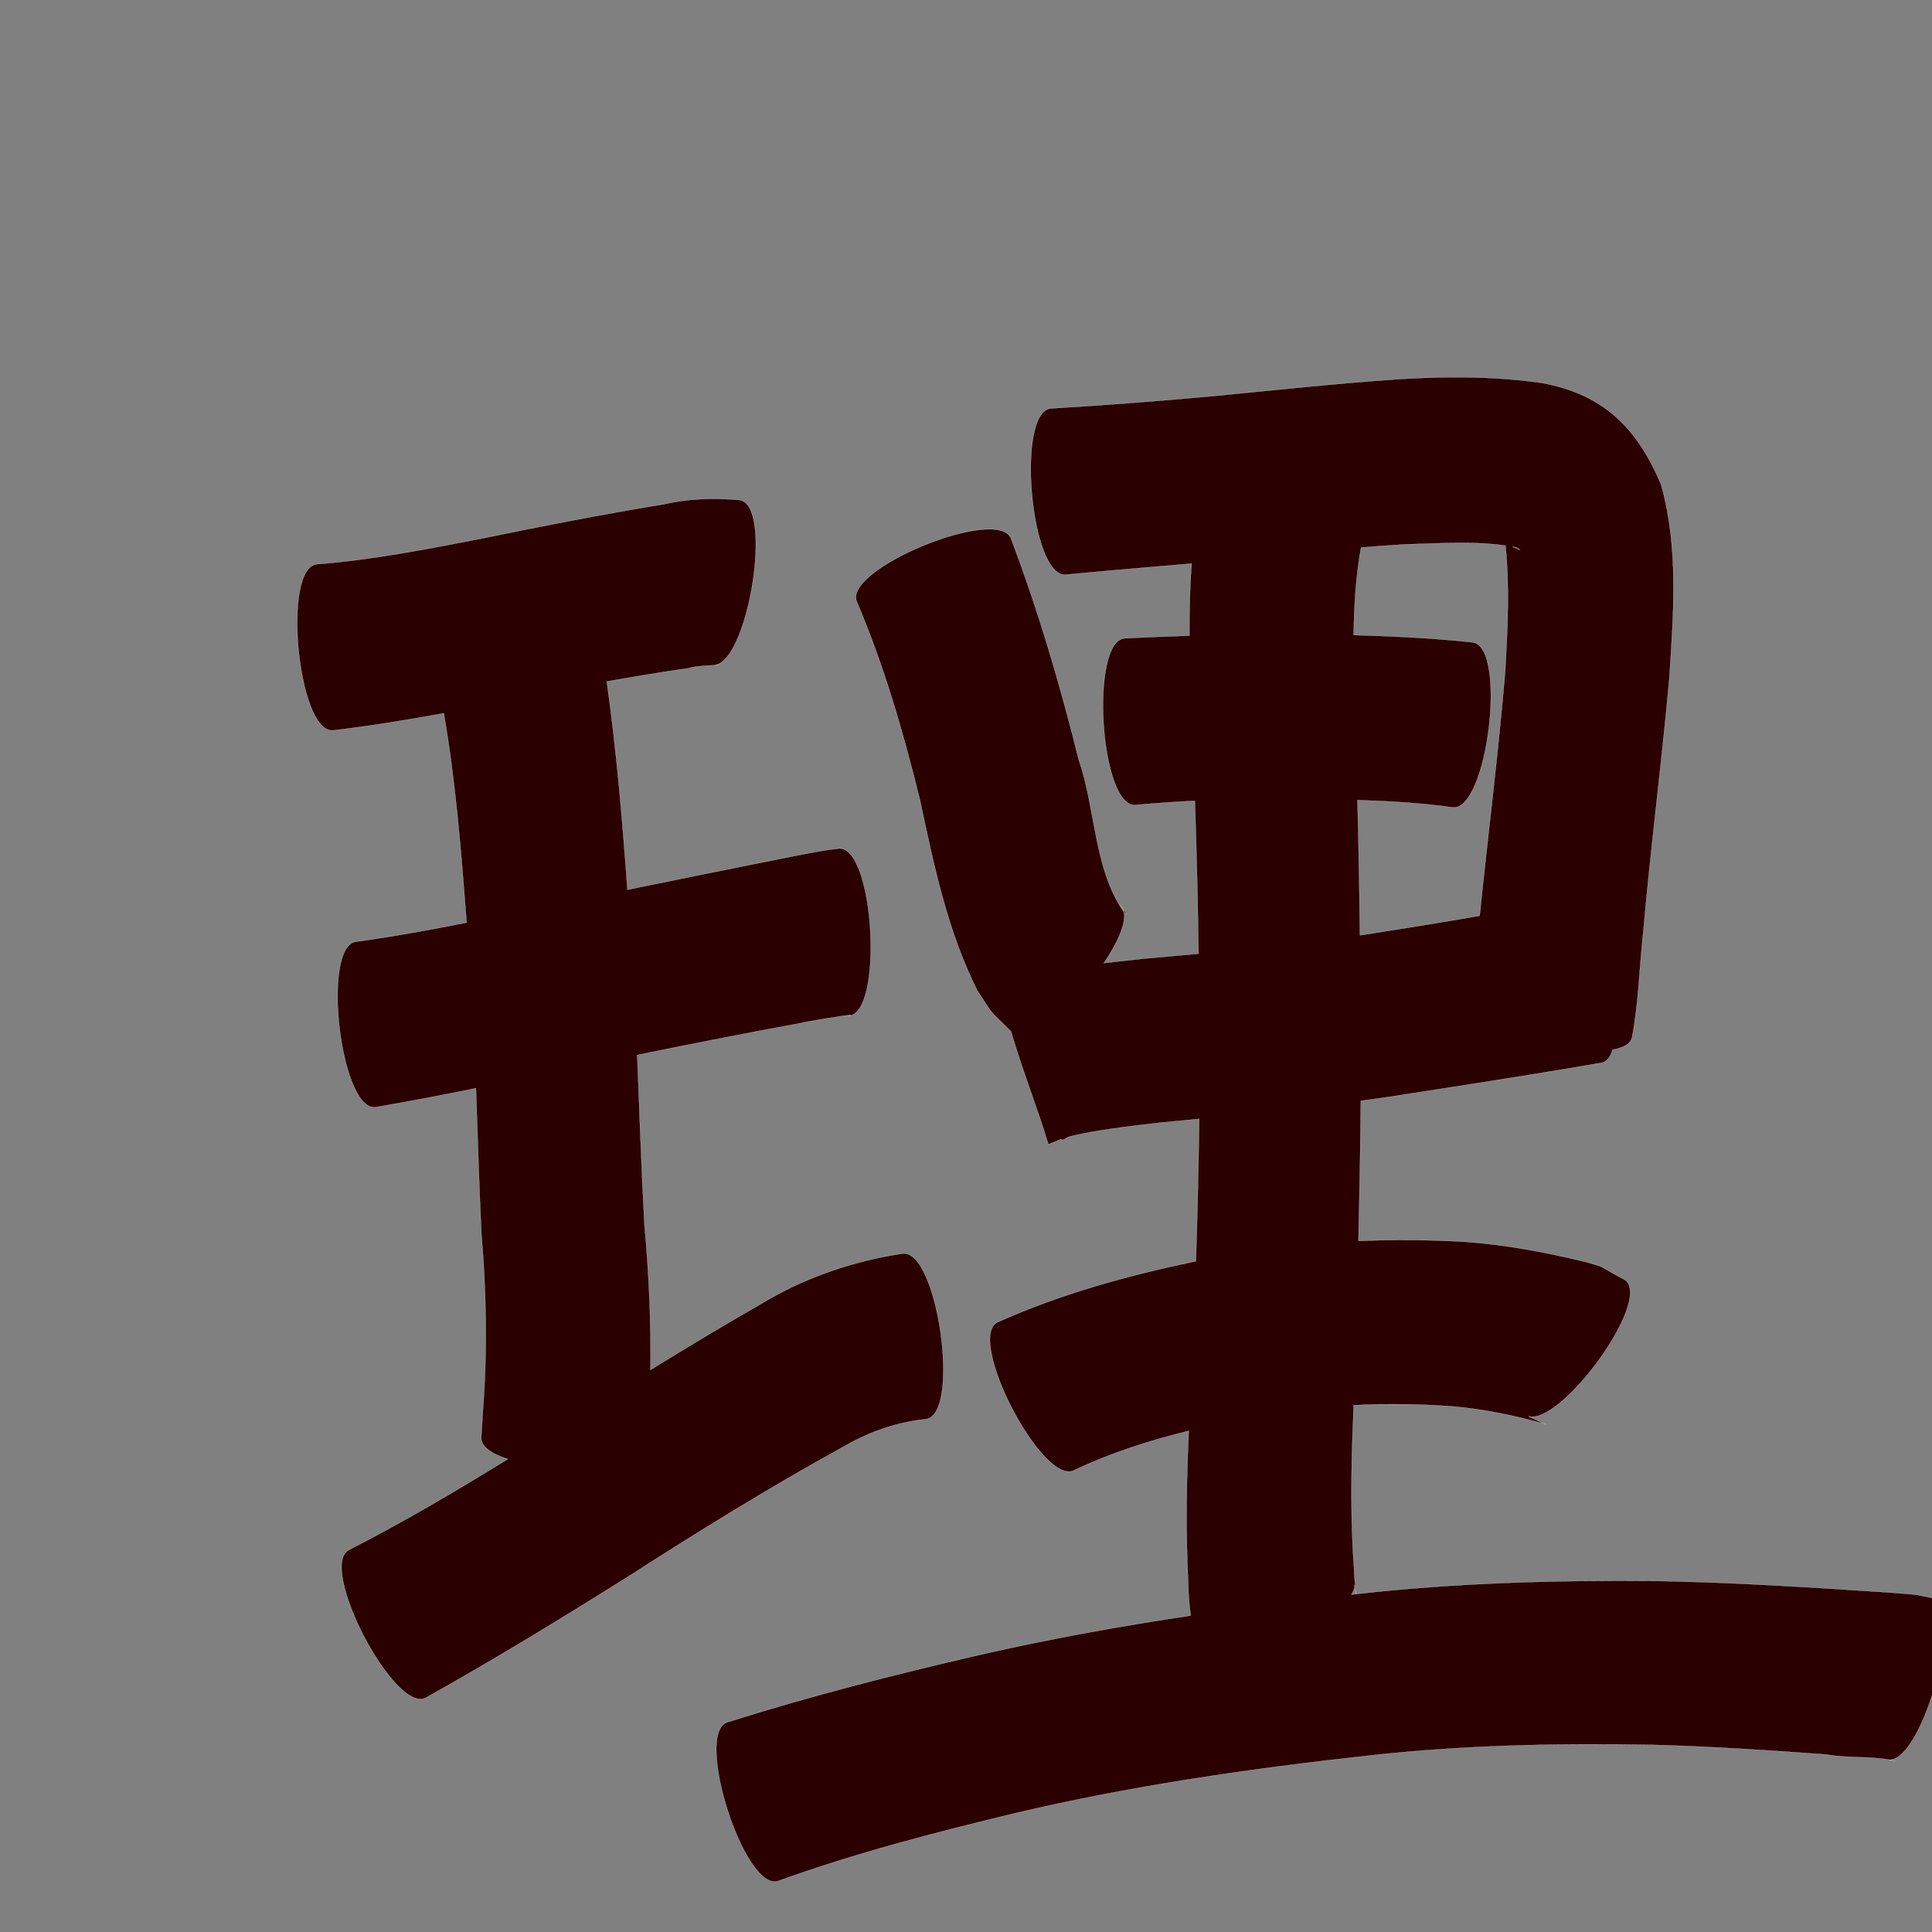 <?xml version="1.0" encoding="UTF-8" standalone="no"?>
<svg
   xmlns:dc="http://purl.org/dc/elements/1.1/"
   xmlns:cc="http://creativecommons.org/ns#"
   xmlns:rdf="http://www.w3.org/1999/02/22-rdf-syntax-ns#"
   xmlns:svg="http://www.w3.org/2000/svg"
   xmlns="http://www.w3.org/2000/svg"
   xmlns:sodipodi="http://sodipodi.sourceforge.net/DTD/sodipodi-0.dtd"
   xmlns:inkscape="http://www.inkscape.org/namespaces/inkscape"
   width="1024"
   height="1024"
   id="U7406"
   version="1.1"
   inkscape:version="0.48.0 r9654"
   sodipodi:docname="U+7406.svg">
  <rect width="100%" height="100%" fill="#808080" stroke="none"/>
  <defs
     id="defs16" />
  <sodipodi:namedview
     pagecolor="#ffffff"
     bordercolor="#666666"
     borderopacity="1"
     objecttolerance="10"
     gridtolerance="10"
     guidetolerance="10"
     inkscape:pageopacity="0"
     inkscape:pageshadow="2"
     inkscape:window-width="640"
     inkscape:window-height="480"
     id="namedview14"
     showgrid="false"
     inkscape:zoom="0.27441406"
     inkscape:cx="512"
     inkscape:cy="512"
     inkscape:window-x="0"
     inkscape:window-y="25"
     inkscape:window-maximized="0"
     inkscape:current-layer="U7406" />
  <path
     style="fill:#2b0000;fill-opacity:1;fill-rule:nonzero;stroke:#f9f9f9;stroke-width:0.1;stroke-miterlimit:4;stroke-dasharray:none"
     d="M 768.906 199.938 C 759.195 200.008 749.489 200.425 739.781 201.062 C 707.15 203.284 674.649 206.893 642.094 210 C 613.764 212.573 585.397 214.781 557 216.469 C 538.307 218.141 546.182 306.266 564.875 304.594 C 587.097 302.437 609.351 300.656 631.594 298.719 C 630.621 311.423 630.345 324.148 630.406 336.906 C 618.999 337.265 607.59 337.738 596.188 338.312 C 577.444 339.495 583.006 427.87 601.75 426.688 C 612.247 425.717 622.758 424.983 633.281 424.469 C 634.222 451.455 634.853 478.471 635.25 505.469 C 625.502 506.382 615.759 507.275 606 508.125 C 599.037 508.874 592.046 509.622 585.062 510.438 C 592.279 499.805 596.938 489.502 595.75 483.406 C 597.78 484.943 597.33 484.575 595.219 481.781 C 595.441 482.28 595.635 482.797 595.75 483.375 C 595.667 483.312 595.654 483.319 595.562 483.25 C 579.697 460.308 580.716 428.417 571.812 402.875 C 561.914 363.047 550.376 323.745 535.812 285.344 C 528.703 268.007 446.984 301.507 454.094 318.844 C 468.539 352.729 478.725 388.054 487.531 423.75 C 494.942 458.46 502.065 493.269 518.062 525.156 C 528.046 540.151 522.565 533.307 535.875 546.688 C 541.664 566.827 549.63 586.477 555.656 606.562 C 557.933 605.652 560.208 604.703 562.469 603.75 C 563.176 605.02 565.353 602.8 566.812 602.438 C 569.405 601.794 572.033 601.193 574.656 600.688 C 588.222 598.068 601.943 596.55 615.656 594.969 C 622.311 594.351 628.944 593.705 635.594 593.062 C 635.256 618.201 634.668 643.342 633.844 668.469 C 597.837 676.018 562.252 685.719 528.594 700.875 C 511.96 709.514 552.679 787.92 569.312 779.281 C 588.768 770.043 609.234 763.53 630.062 758.375 C 628.802 785.092 628.397 811.768 629.75 838.5 C 629.833 844.527 630.292 850.398 631.094 856.281 C 593.192 861.978 555.449 868.78 518.062 877.375 C 473.481 887.691 429.182 899.019 385.531 912.812 C 367.673 918.506 394.517 1002.694 412.375 997 C 453.351 982.206 495.536 971.281 537.844 961.094 C 599.978 946.424 663.162 937.359 726.562 930.406 C 776.429 924.916 826.583 923.894 876.688 924.844 C 907.164 925.715 937.569 927.677 967.969 929.938 C 978.988 931.884 990.751 930.774 1001.812 932.75 C 1019.676 931.628 1041.424 851.825 1023.906 846.906 C 1021.214 846.346 1018.505 845.809 1015.812 845.25 C 1001.908 843.867 987.932 843.291 974 842.25 C 941.989 840.225 909.95 838.529 877.875 837.938 C 824.795 837.453 771.701 838.876 718.906 844.844 C 718.493 841.55 717.641 834.895 717.781 833.062 C 715.727 805.601 716.084 778.138 717.281 750.625 C 717.351 748.686 717.4 746.751 717.469 744.812 C 735.048 743.897 752.678 744.116 770.281 745.469 C 786.551 746.883 802.53 750.243 818.25 754.562 C 815.534 753.261 812.841 751.957 810.125 750.656 C 827.321 755.603 875.911 689.313 861.375 678.469 C 845.132 669.721 852.254 672.336 840.719 668.906 C 819.43 663.778 797.891 659.63 776 658.156 C 757.337 657.092 738.661 656.934 720.031 657.719 C 720.601 632.976 721.044 608.217 721.281 583.469 C 726.108 582.824 730.928 582.16 735.75 581.469 C 767.554 576.551 799.347 571.613 831.094 566.344 C 836.991 565.271 842.94 564.372 848.844 563.344 C 851.632 562.719 853.533 560.19 854.719 556.375 C 860.37 555.413 864.208 553.329 865.031 549.812 C 868.566 531.319 868.893 512.467 871 493.781 C 874.923 449.126 880.721 404.674 884.75 360.031 C 886.992 325.645 889.88 290.279 880.375 256.688 C 867.62 226.781 850.146 209.112 817.344 202.969 C 801.282 200.663 785.092 199.819 768.906 199.938 z M 818.25 754.562 C 818.604 754.732 818.959 754.893 819.312 755.062 L 818.75 754.688 C 818.584 754.642 818.416 754.608 818.25 754.562 z M 1001.812 932.75 C 1001.504 932.769 1001.212 932.747 1000.906 932.719 C 1002.237 932.937 1003.576 933.157 1004.906 933.375 C 1003.884 933.13 1002.849 932.935 1001.812 932.75 z M 595.219 481.781 C 594.845 480.944 594.324 480.214 593.625 479.625 C 594.274 480.539 594.736 481.143 595.219 481.781 z M 377.031 264.406 C 368.731 264.478 360.503 265.306 352.125 267.188 C 319.498 272.574 287.037 278.853 254.656 285.562 C 225.932 291.113 197.147 296.758 167.938 299.031 C 149.248 300.866 157.873 388.961 176.562 387.125 C 196.222 384.801 215.755 381.621 235.219 378.062 C 241.533 414.631 244.446 451.68 247.281 488.656 C 247.291 488.771 247.302 488.885 247.312 489 C 227.875 492.841 208.403 496.403 188.781 499.094 C 170.165 501.262 180.384 589.011 199 586.844 C 216.818 583.824 234.536 580.395 252.25 576.812 C 253.17 602.431 253.91 628.052 255.125 653.656 C 257.751 684.39 258.335 715.042 256.062 745.781 C 255.325 757.008 255.67 751.638 255.062 761.875 C 254.826 766.706 260.551 770.578 269.156 773.344 C 241.608 790.28 213.764 806.79 184.938 821.469 C 168.304 830.108 209.054 908.514 225.688 899.875 C 261.968 879.566 297.441 857.904 332.656 835.812 C 369.879 811.89 407.476 788.58 446.25 767.25 C 459.024 759.677 472.629 754.7 487.25 752.594 C 488.437 752.455 489.626 752.327 490.812 752.188 C 509.423 749.538 496.955 661.788 478.344 664.438 L 472.344 665.375 C 447.955 669.889 424.718 678.155 403.406 691.062 C 383.659 702.39 364.16 714.123 344.781 726.062 C 345.115 700.418 343.942 674.8 341.594 649.188 C 339.92 619.2 338.977 589.198 337.75 559.188 C 367.047 553.186 396.392 547.407 425.812 542.031 C 422.838 542.262 449.841 537.699 450.969 538 C 450.934 538.066 450.547 538.219 449.688 538.438 C 468.512 537.37 463.481 448.651 444.656 449.719 C 432.772 451.084 421.107 453.732 409.375 456.031 C 383.756 461.137 358.152 466.312 332.562 471.562 C 329.897 434.69 326.796 397.833 321.625 361.219 C 336.237 358.596 350.894 356.211 365.594 354.094 C 366.867 352.753 387.482 352.317 379.25 352.469 C 396.792 349.115 409.972 268.088 392.125 265.031 C 387.027 264.608 382.012 264.363 377.031 264.406 z M 774.5 287.719 C 782.355 287.707 790.188 288.078 797.938 289.188 C 800.163 311.011 799.044 332.933 797.844 354.781 C 794.271 398.401 788.677 441.837 784.25 485.375 C 763.996 488.894 743.717 492.15 723.406 495.344 C 722.554 495.466 721.696 495.567 720.844 495.688 C 720.543 471.829 720.106 447.948 719.5 424.094 C 736.349 424.642 753.201 425.545 769.875 427.938 C 788.437 430.192 799.062 342.692 780.5 340.438 C 759.571 338.196 738.541 337.174 717.5 336.594 C 717.673 321.038 718.61 305.528 721.406 290.219 C 729.394 289.559 737.402 288.98 745.406 288.5 C 755.043 288.279 764.781 287.733 774.5 287.719 z M 801.562 289.75 C 802.191 289.861 802.811 289.971 803.438 290.094 C 808.05 292.554 804.729 291.154 801.562 289.75 z M 717.969 839.906 C 718.394 842.521 718.658 843.979 718.812 844.875 C 718.22 844.942 717.624 844.994 717.031 845.062 C 716.77 845.092 716.511 845.127 716.25 845.156 C 717.495 843.389 718.095 841.62 717.969 839.906 z "
     id="path9604" />
</svg>
